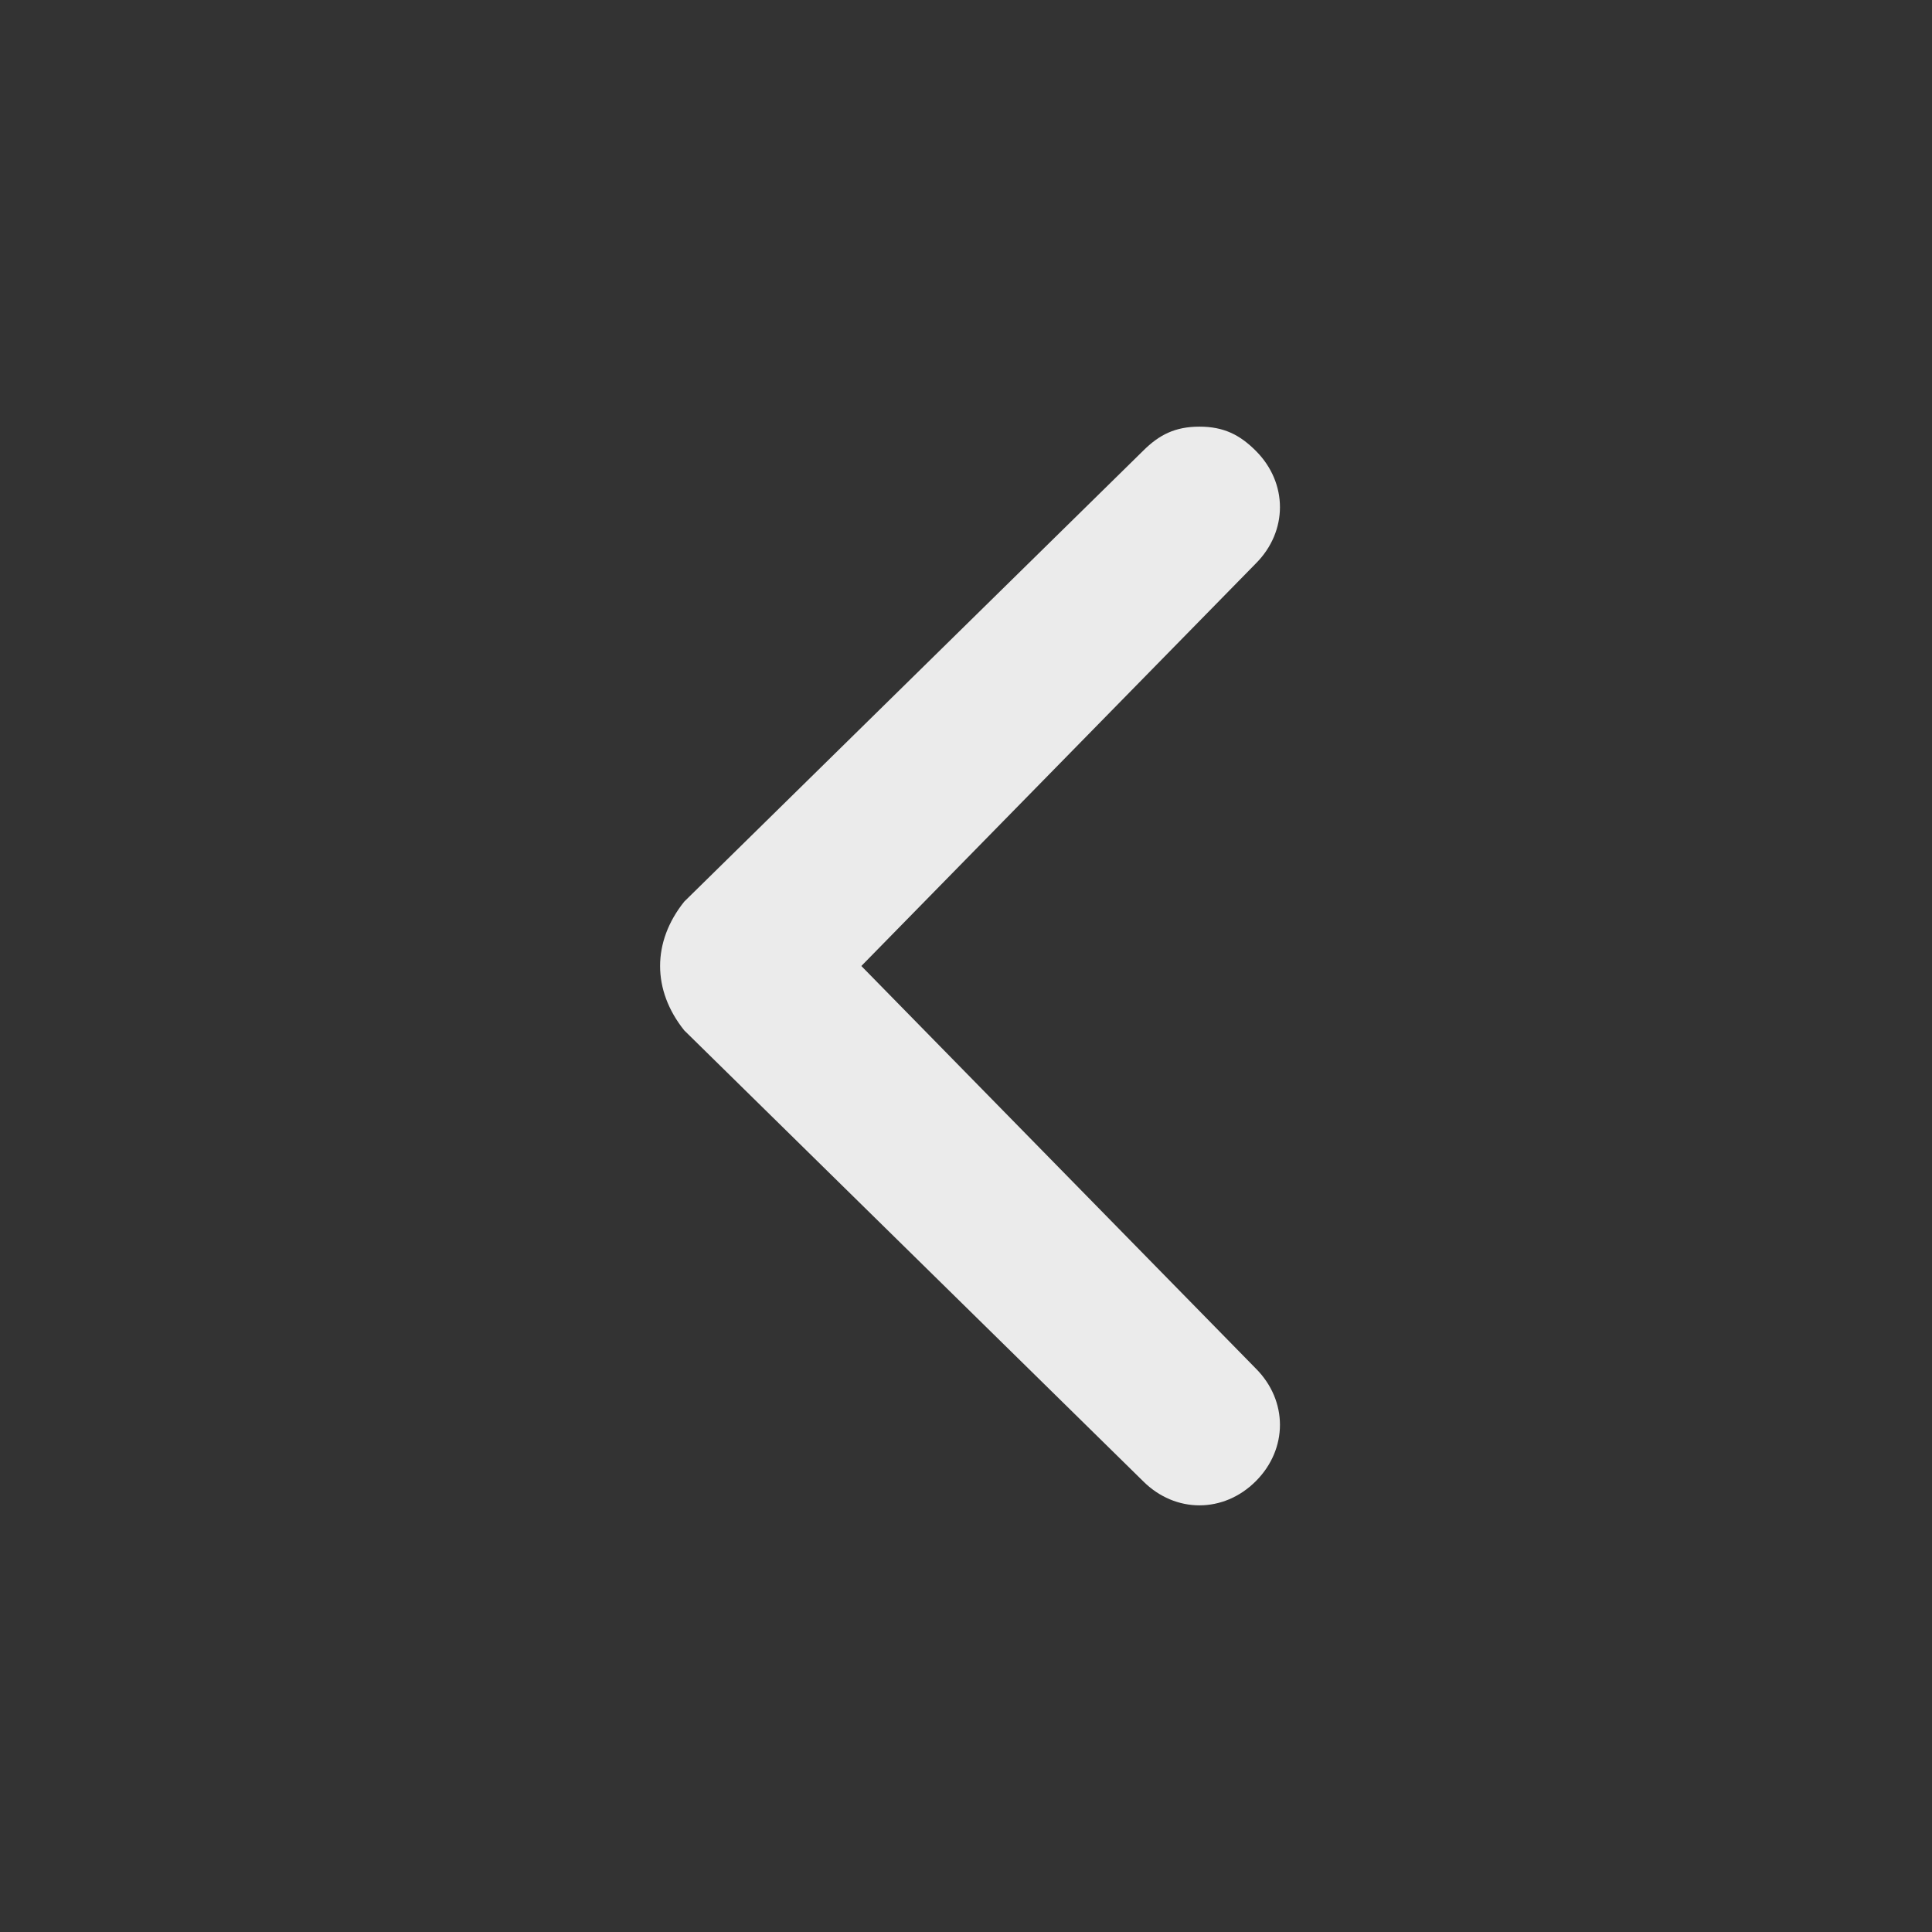 <!-- Generated by IcoMoon.io -->
<svg version="1.1" xmlns="http://www.w3.org/2000/svg" width="280" height="280" viewBox="0 0 280 280">
<rect x="0" y="0" width="280" height="280" fill="#333333" stroke="none"/>
<title>ul-angle-left-b</title>
<path fill="#ebebeb" d="M99.167 149.333l66.5 65.333c4.667 4.667 11.667 4.667 16.333 0 0 0 0 0 0 0 4.667-4.667 4.667-11.667 0-16.333l-57.167-58.333 57.167-58.333c4.667-4.667 4.667-11.667 0-16.333-2.333-2.333-4.667-3.5-8.167-3.5s-5.833 1.167-8.167 3.5l-66.5 65.333c-4.667 5.833-4.667 12.833 0 18.667 0-1.167 0-1.167 0 0z"></path>
</svg>
